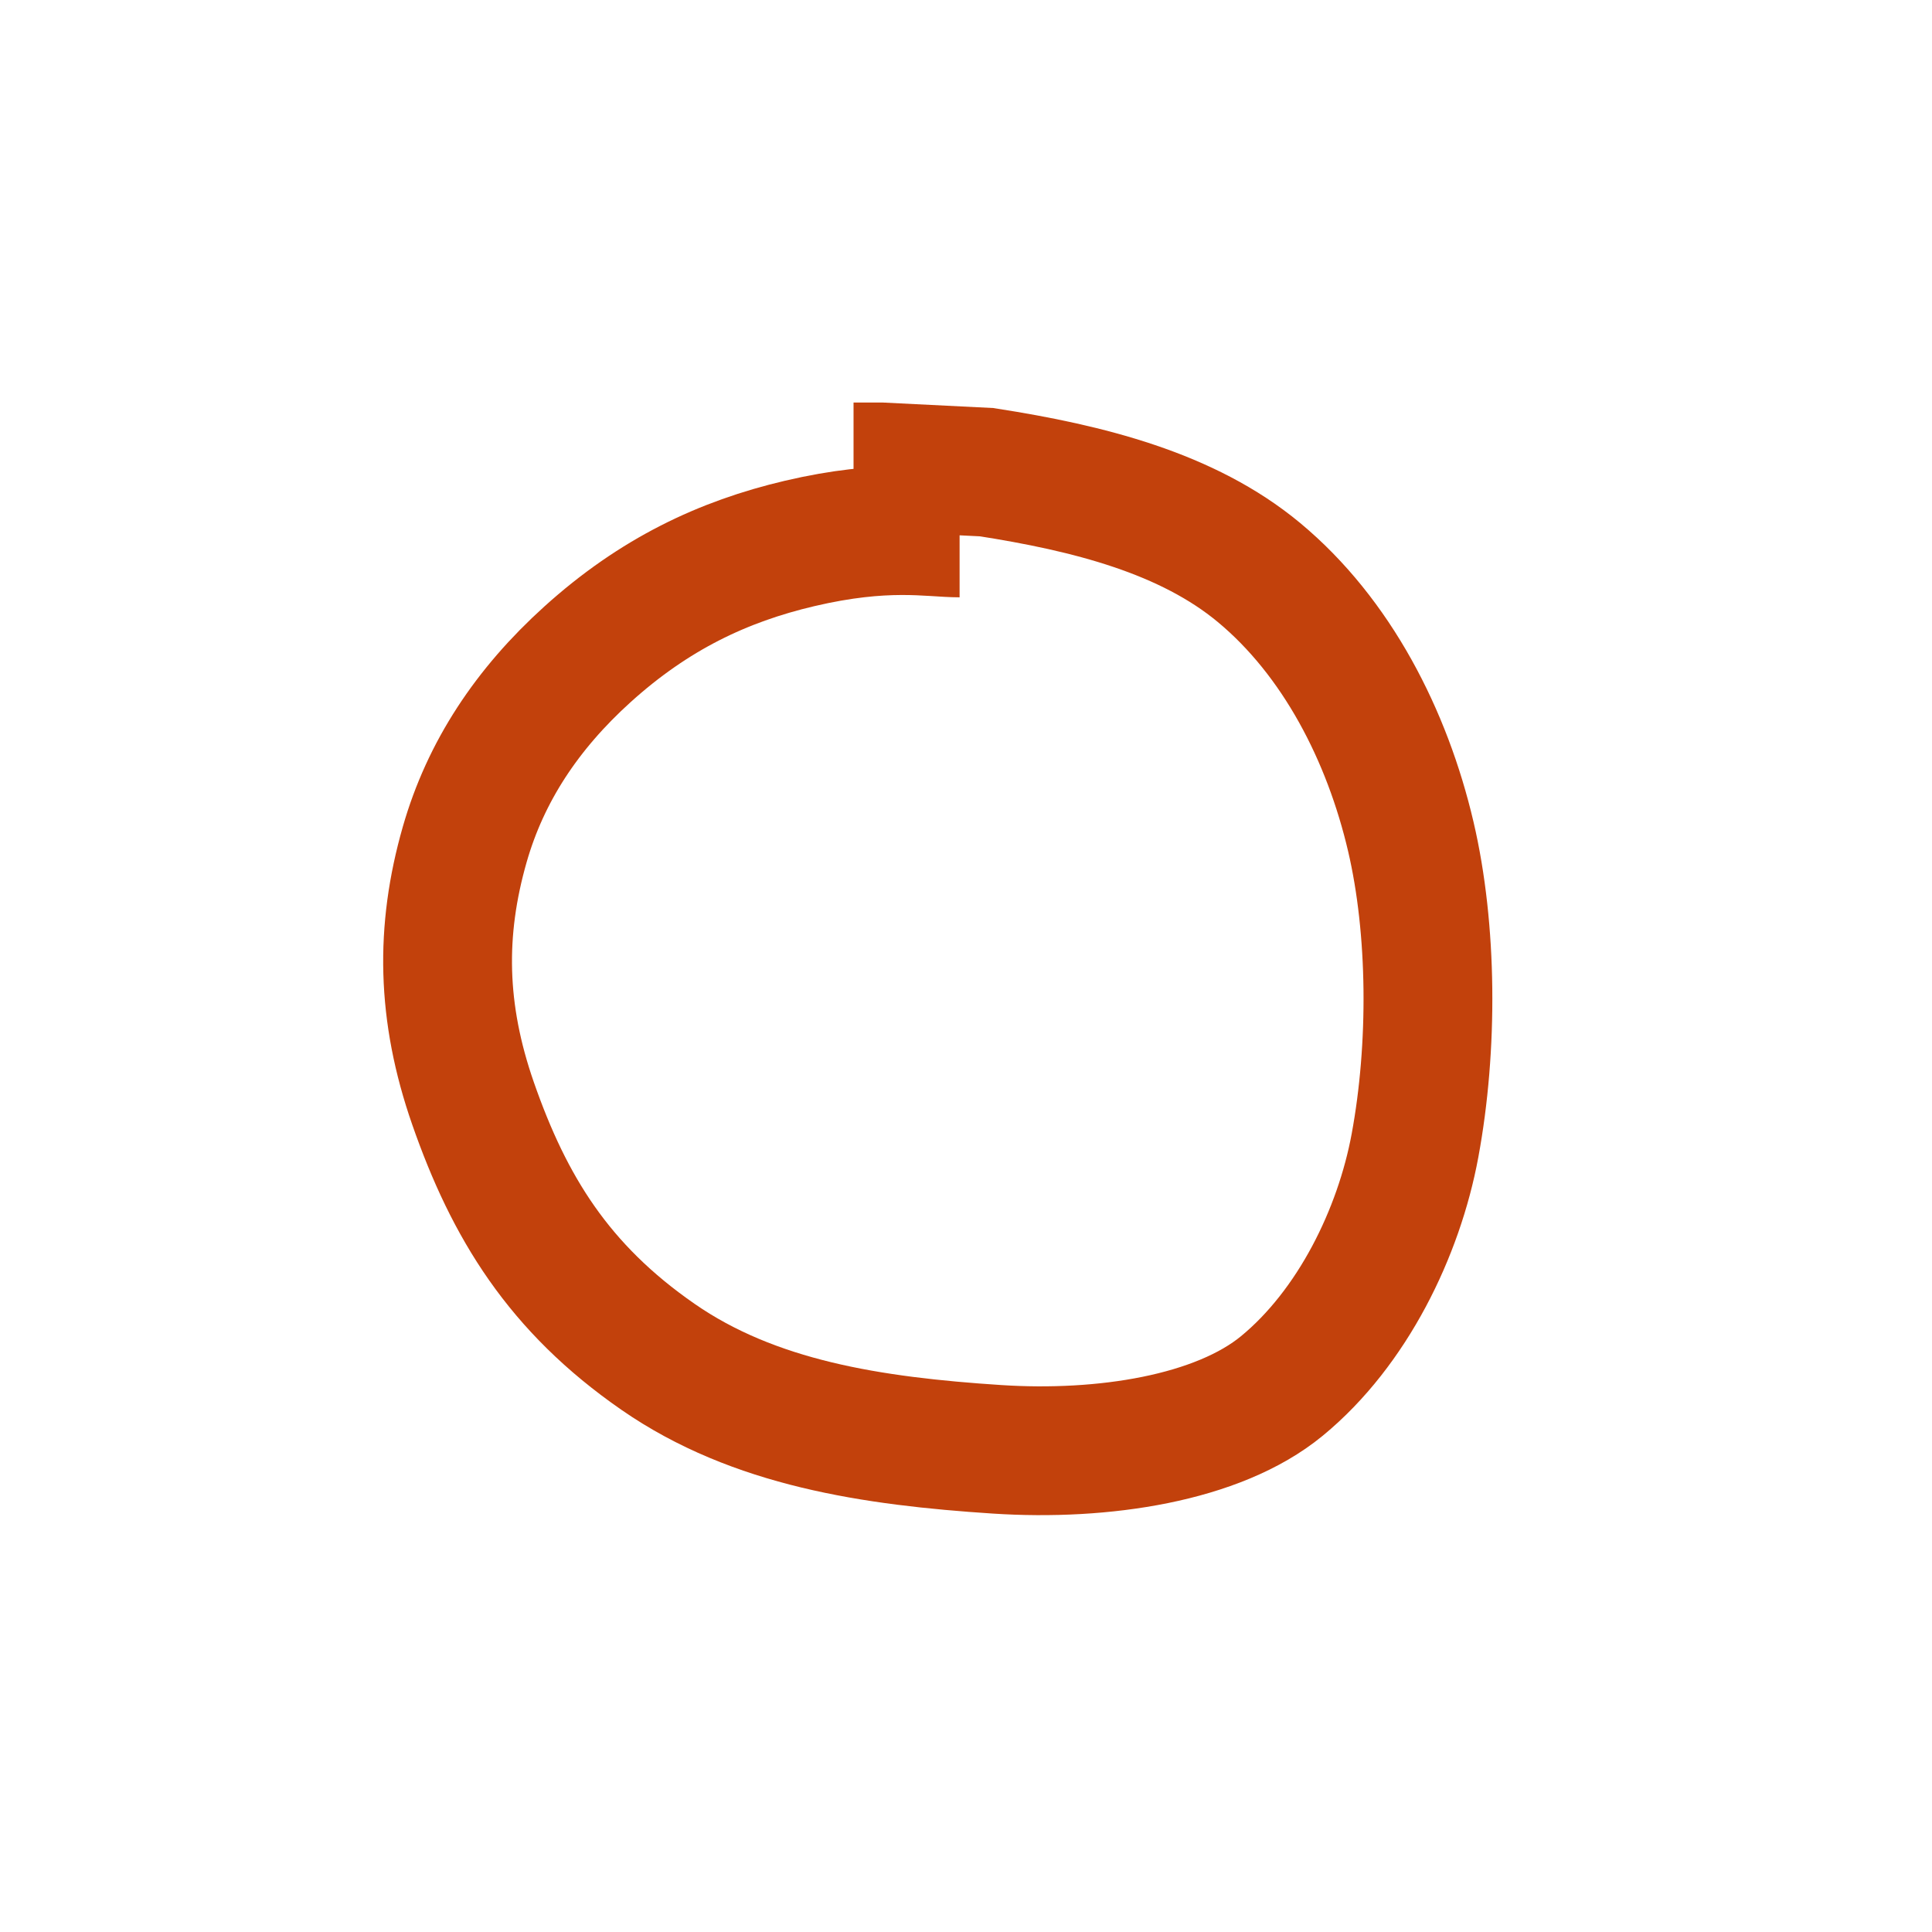 <svg class="oSVG" width="100%" height="100%" viewBox="0 0 600 600" xmlns="http://www.w3.org/2000/svg">
    <g>
        <path stroke="#c2410c" fill-opacity="0" stroke-width="40" d="m298.011,165.504c-9.041,0 -22.934,-3.015 -49.725,3.281c-23.726,5.575 -45.117,15.685 -65.87,34.447c-18.66,16.87 -31.589,36.288 -38.101,59.051c-7.655,26.759 -7.251,52.141 2.583,80.375c11.246,32.287 26.63,57.368 57.475,78.735c29.795,20.64 66.433,26.17 105.262,28.705c32.898,2.148 68.593,-3.334 88.472,-19.684c21.931,-18.037 36.328,-47.619 41.33,-74.634c5.666,-30.6 5.449,-67.124 -1.292,-95.958c-7.338,-31.39 -22.995,-61.946 -47.142,-82.015c-22.233,-18.479 -52.954,-26.245 -84.597,-31.166l-32.935,-1.64l-8.395,0" id="svg_15" fill="#000000"/>
    </g>
</svg>